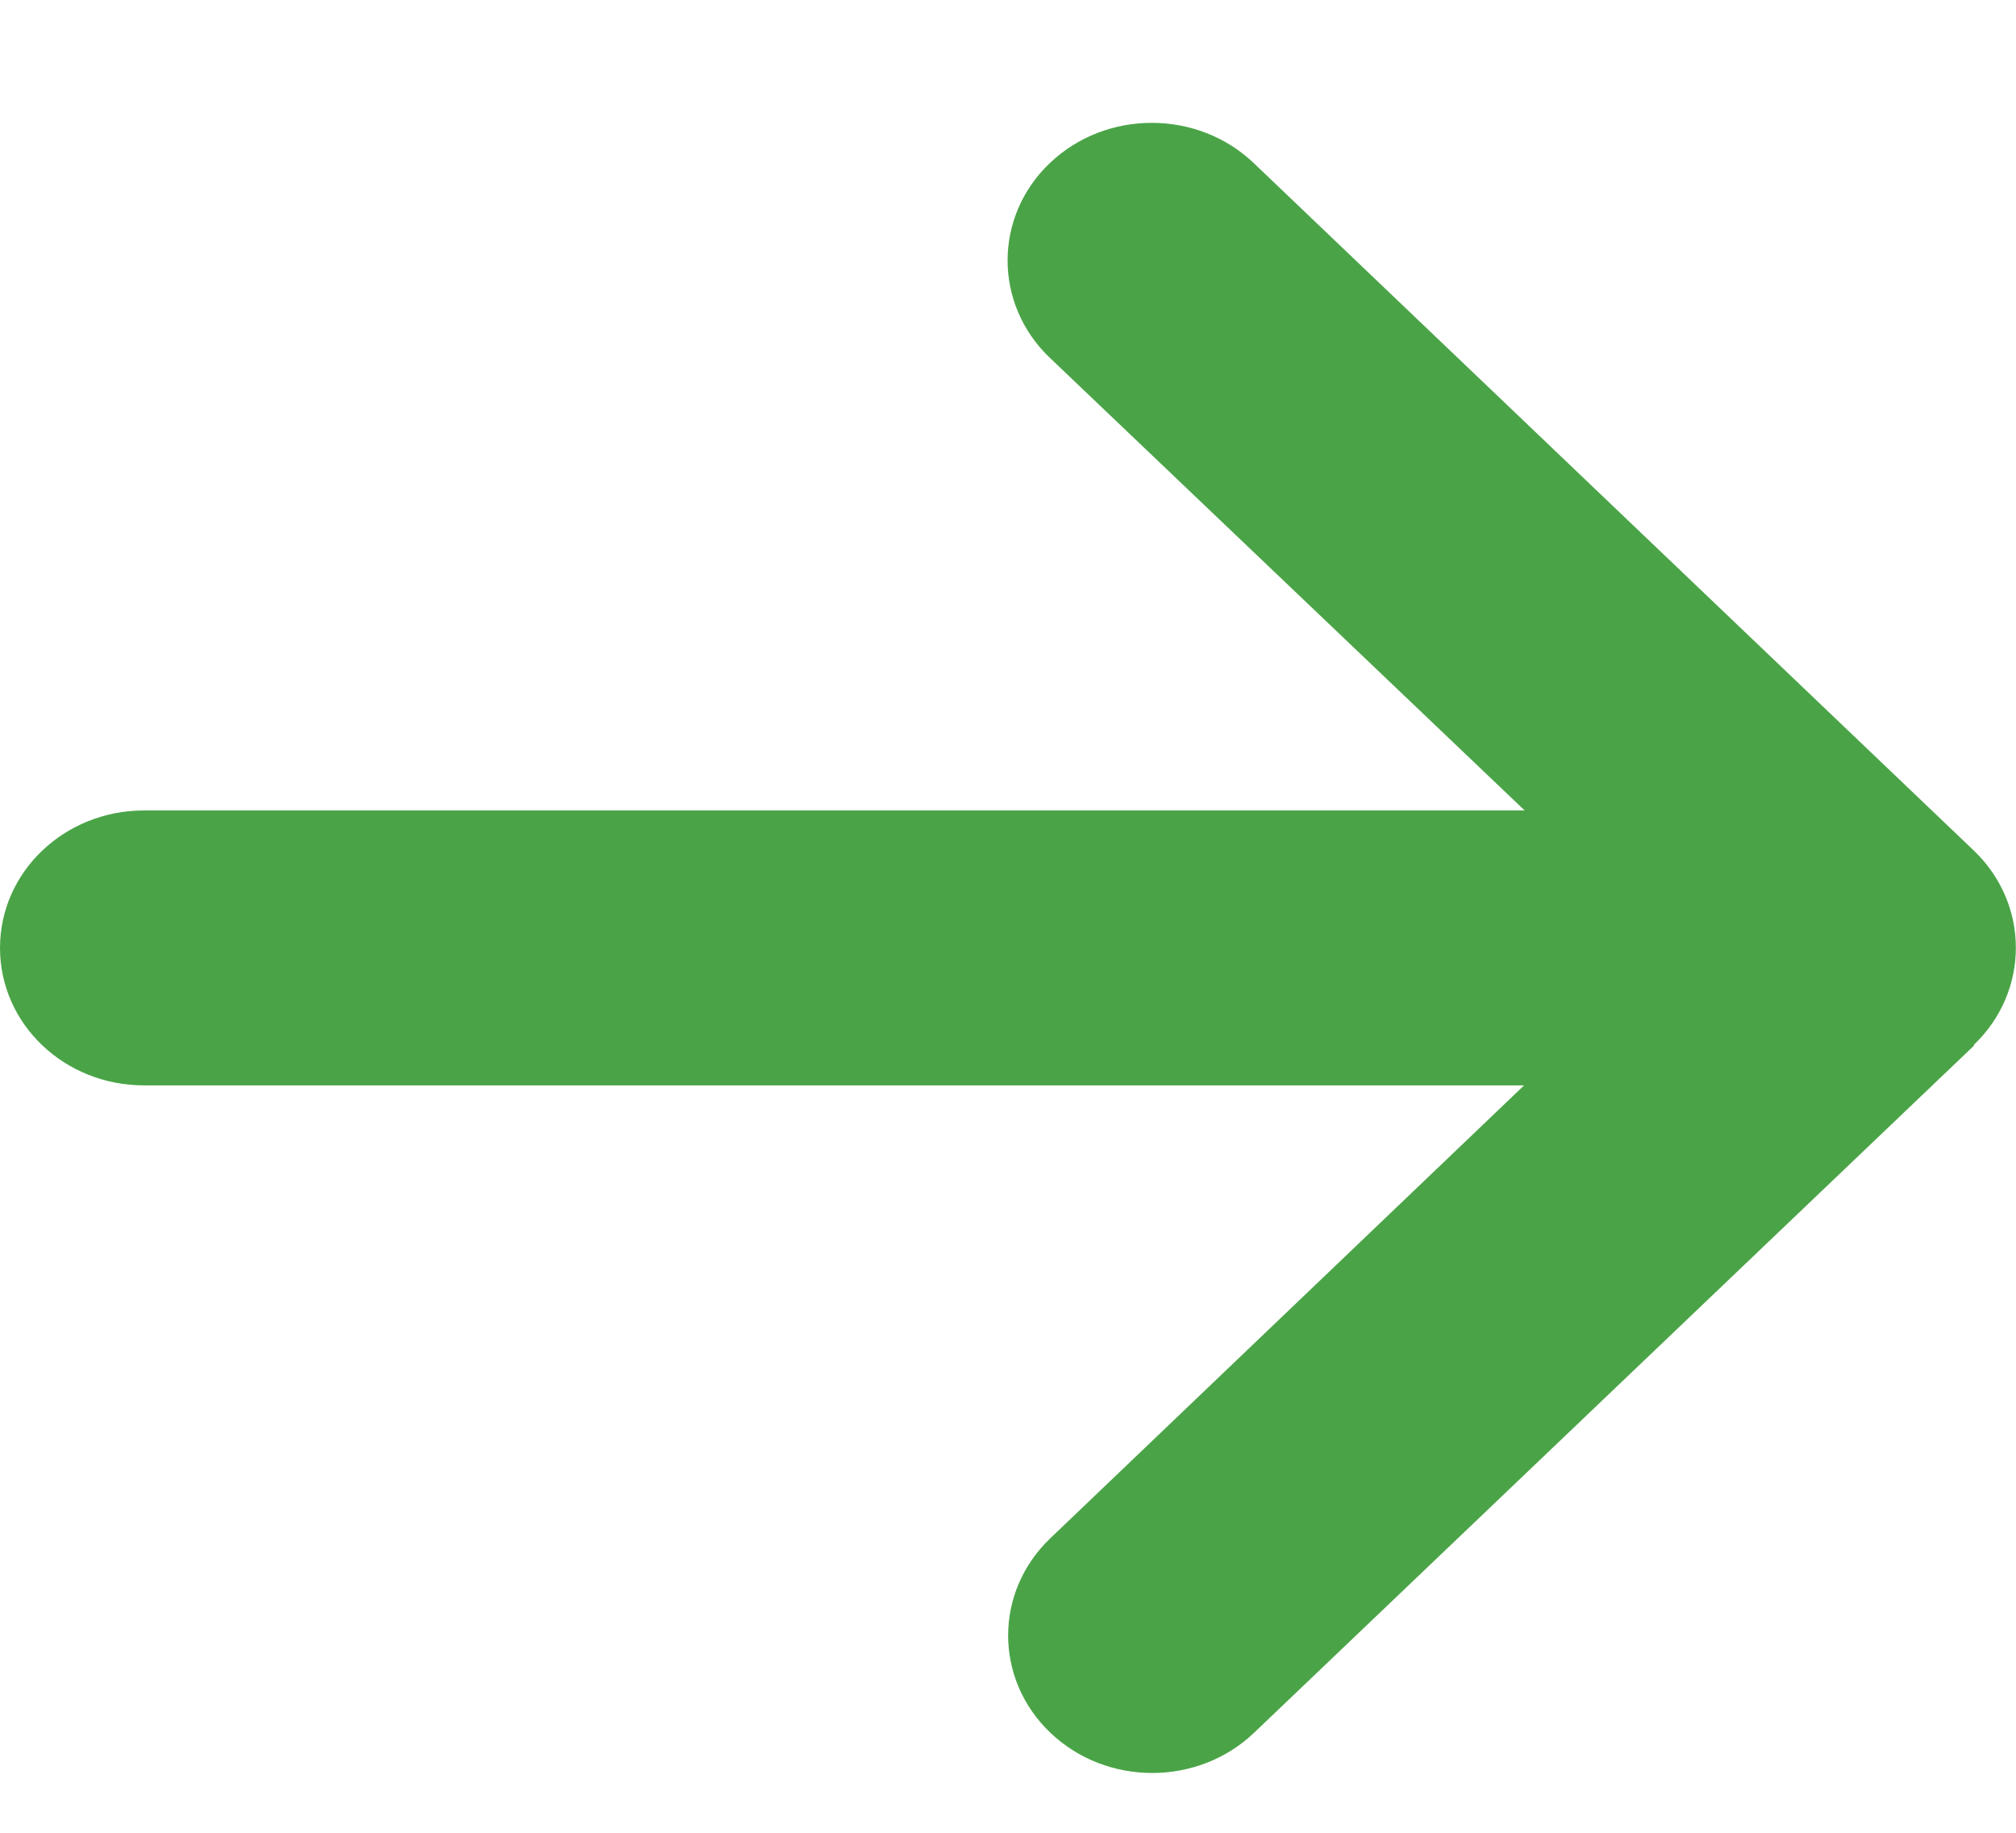 <svg width="11" height="10" viewBox="0 0 11 10" fill="none" xmlns="http://www.w3.org/2000/svg">
<path d="M10.769 5.702C11.076 5.409 11.076 4.933 10.769 4.64L6.841 0.89C6.534 0.597 6.035 0.597 5.728 0.89C5.421 1.183 5.421 1.659 5.728 1.952L8.319 4.422H0.786C0.351 4.422 0 4.758 0 5.172C0 5.587 0.351 5.922 0.786 5.922H8.316L5.731 8.393C5.424 8.686 5.424 9.161 5.731 9.454C6.038 9.747 6.536 9.747 6.843 9.454L10.772 5.704L10.769 5.702Z" fill="#4AA447"/>
</svg>
